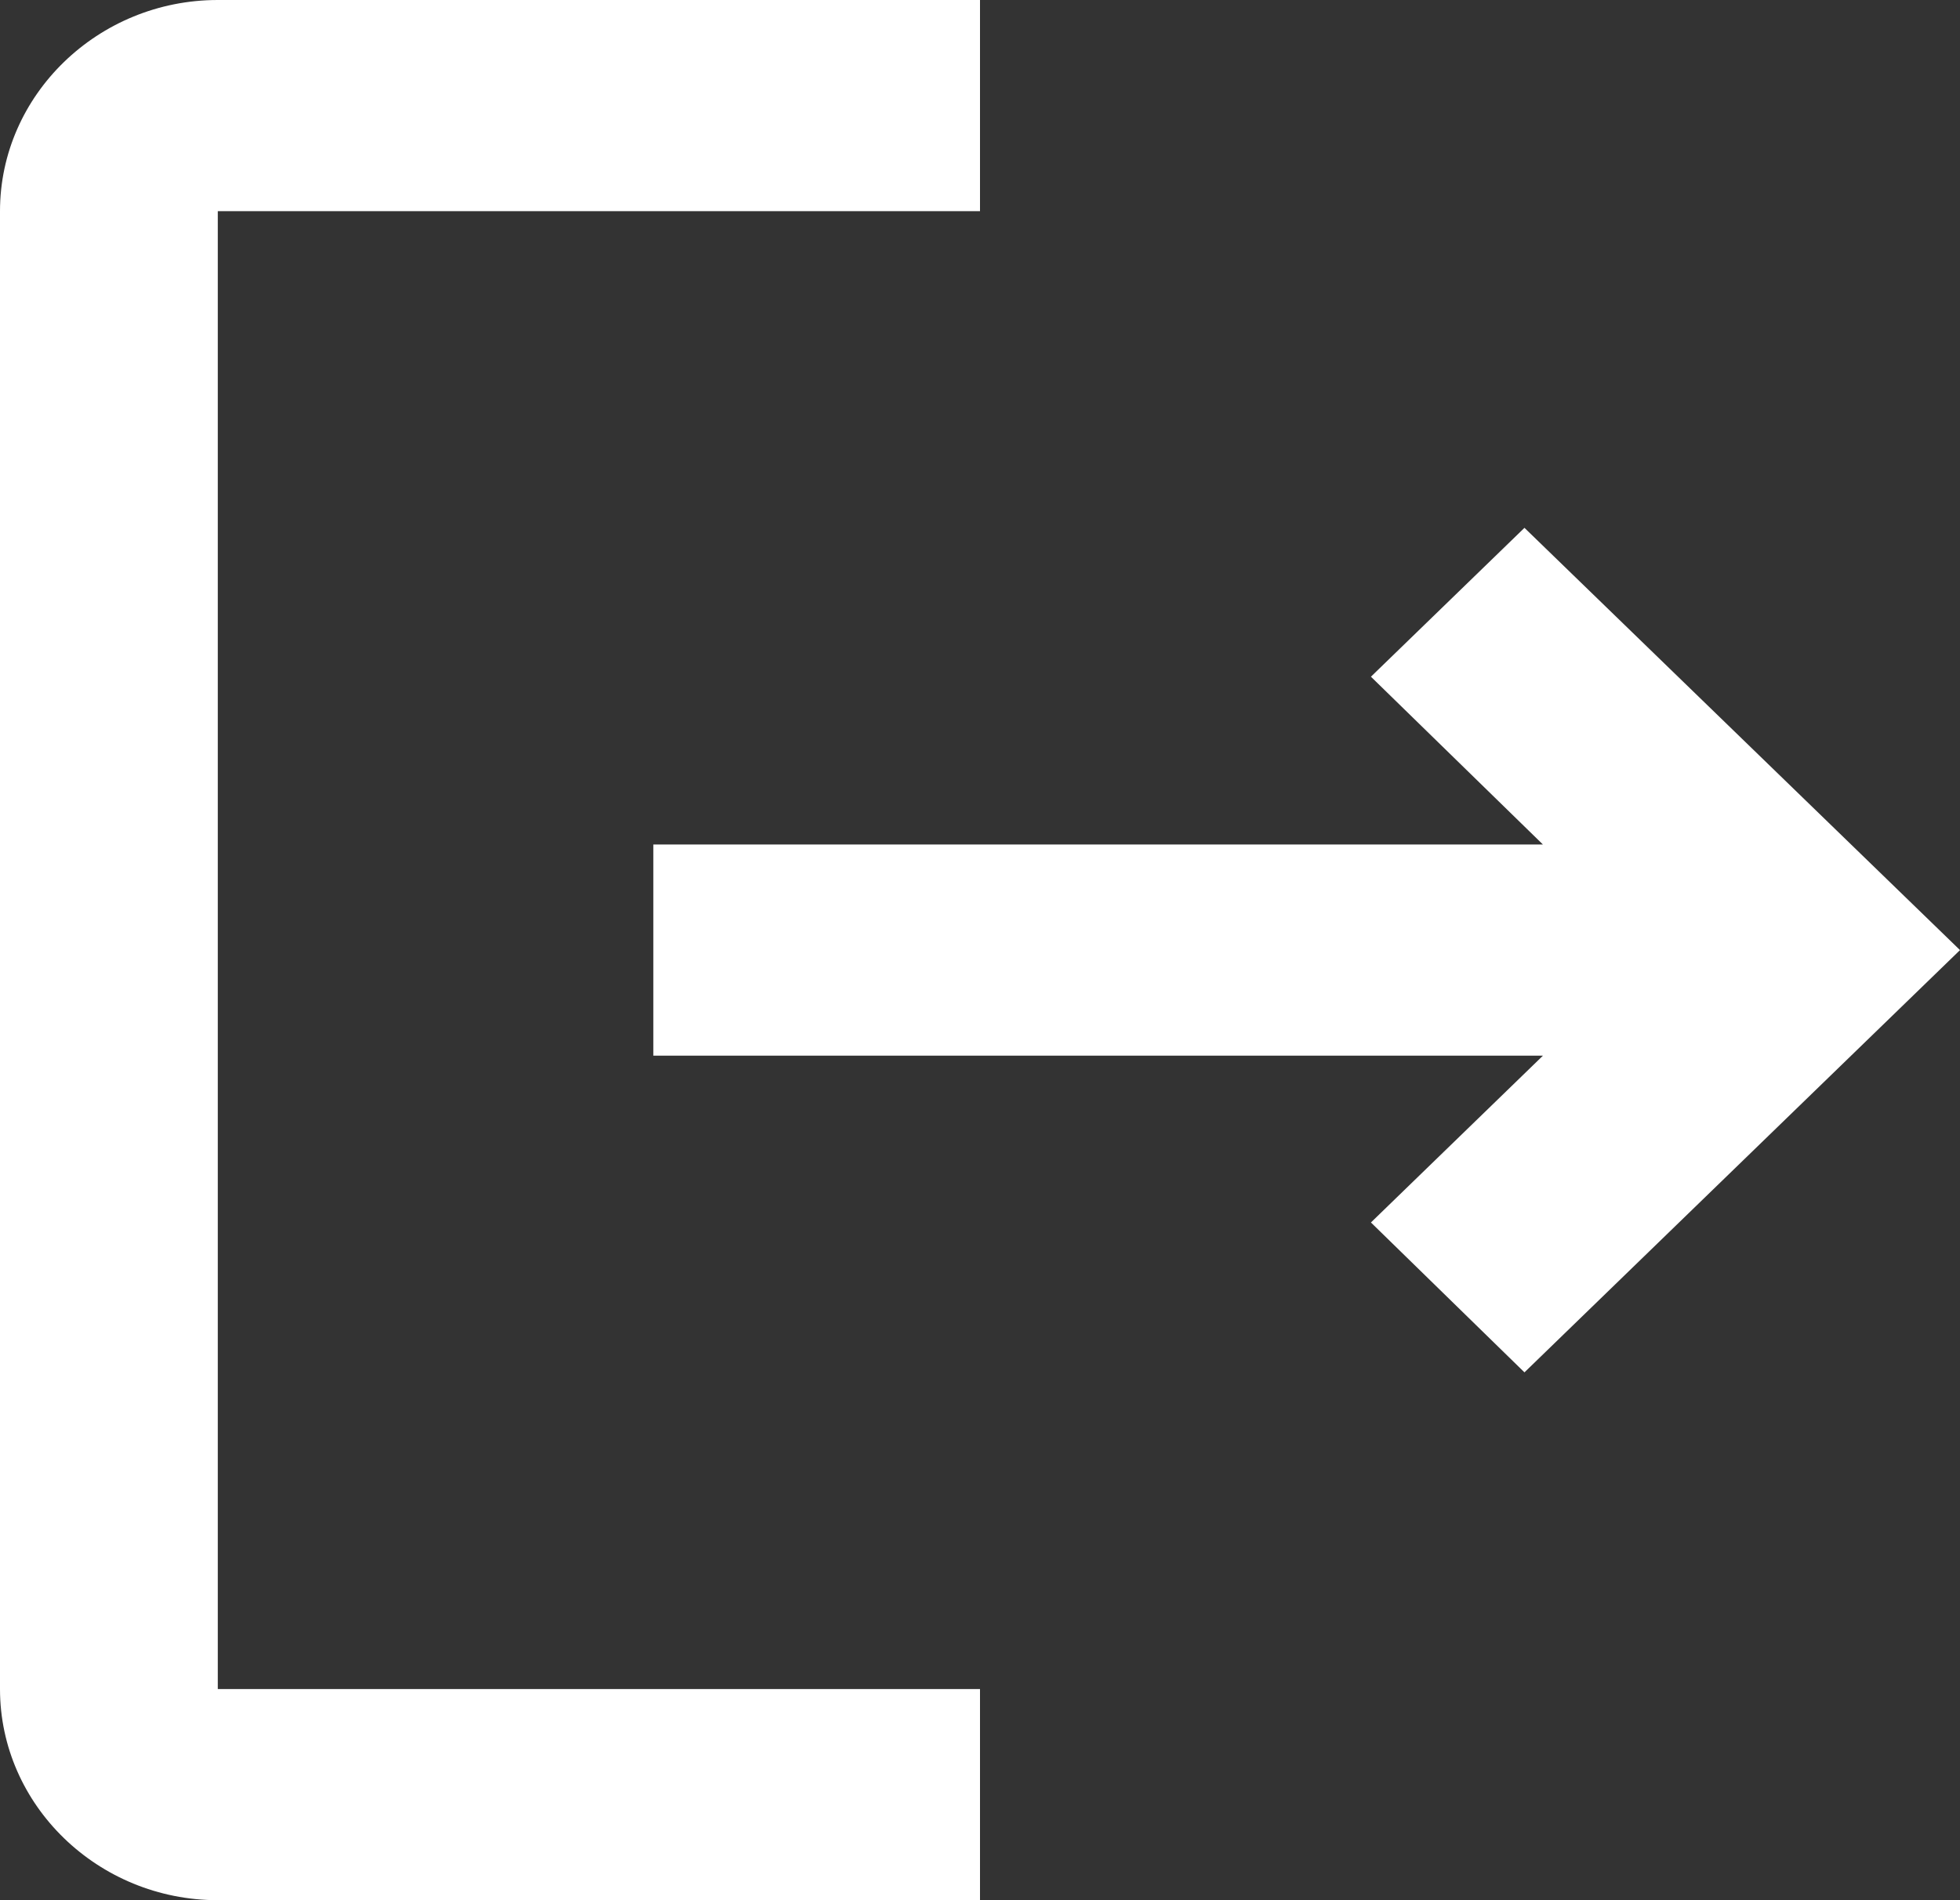 <svg width="33" height="32" viewBox="0 0 33 32" fill="none" xmlns="http://www.w3.org/2000/svg">
<rect x="0" y="0" width="33" height="32" fill="#333333" stroke="none"/>
<path id="Vector" d="M25.667 8.889L23.082 11.396L25.978 14.222H11V17.778H25.978L23.082 20.587L25.667 23.111L33 16L25.667 8.889ZM3.667 3.556H16.5V0H3.667C1.65 0 0 1.6 0 3.556V28.444C0 30.4 1.65 32 3.667 32H16.5V28.444H3.667V3.556Z" fill="white"/>
</svg>
